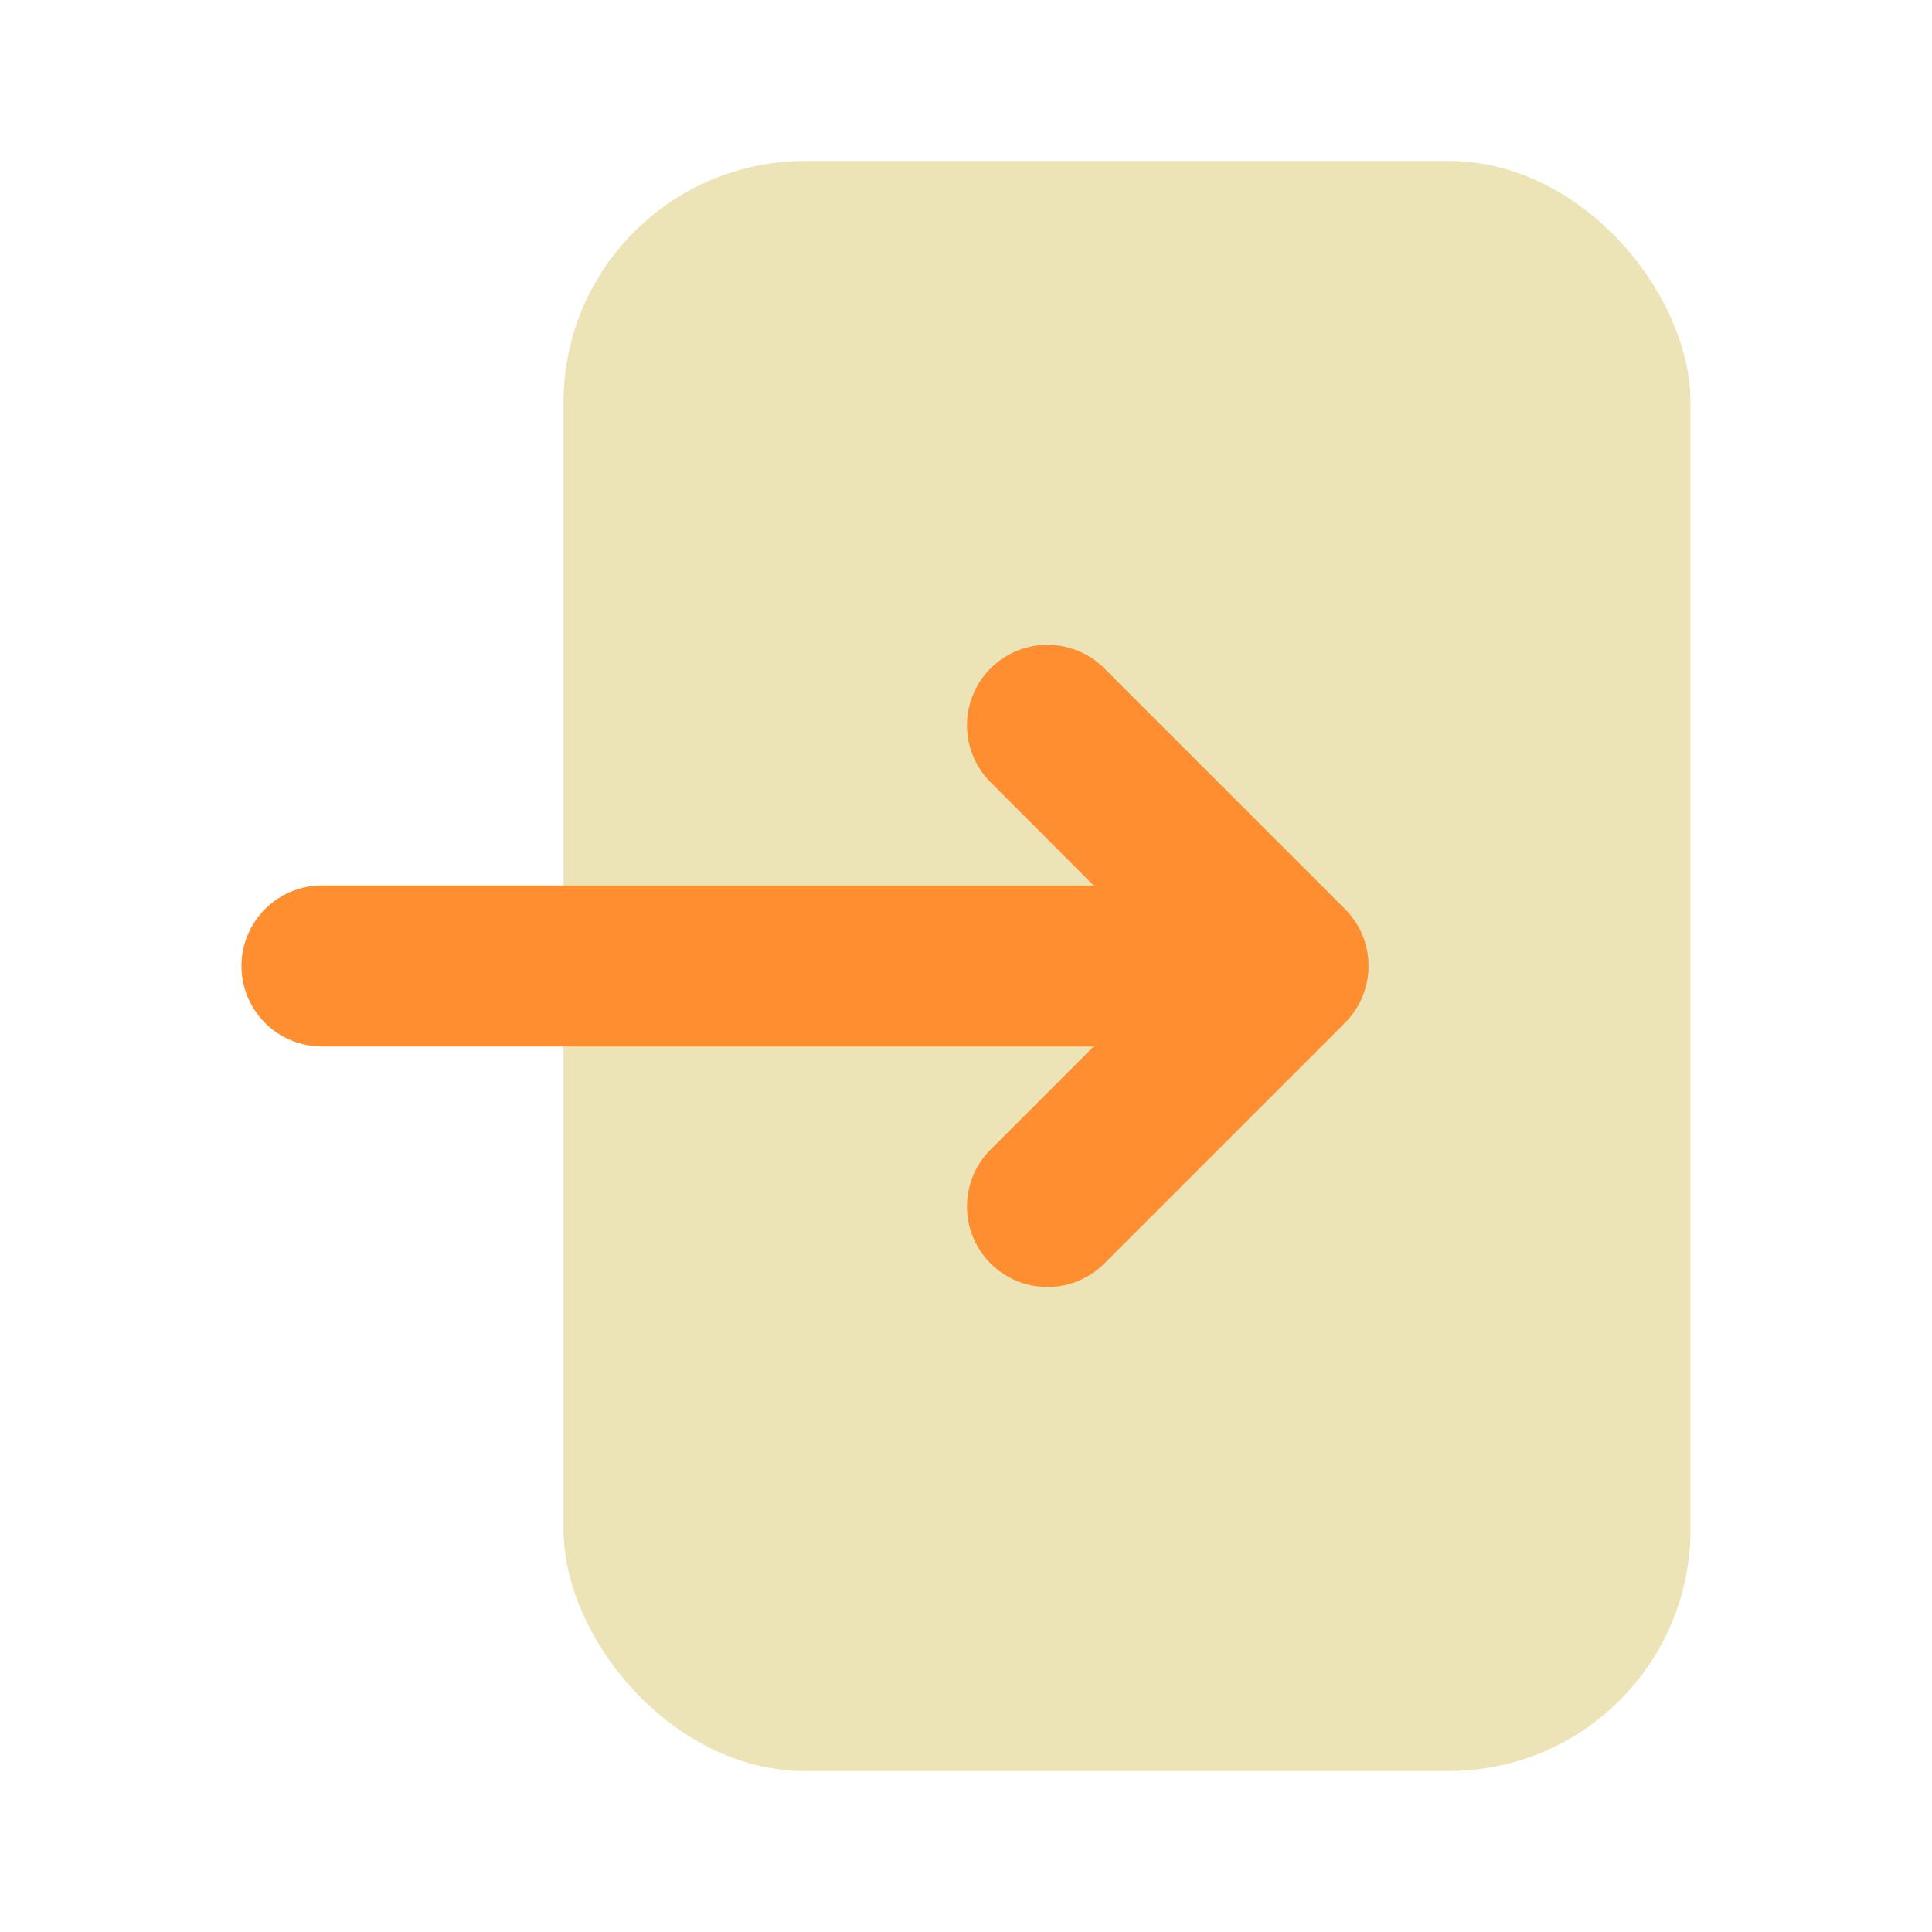 <svg xmlns="http://www.w3.org/2000/svg" viewBox="0 0 24 24"><title>Artboard-145</title><g id="In"><rect x="7" y="2" width="14" height="20" rx="3" ry="3" style="fill:#ece4b7"/><path d="M12.293,14.293a1,1,0,0,0,1.414,1.414l3-3a1,1,0,0,0,0-1.416l-3-3a1,1,0,0,0-1.414,1.414L13.586,11H4a1,1,0,0,0,0,2h9.586Z" style="fill:#ff8e31"/></g></svg>